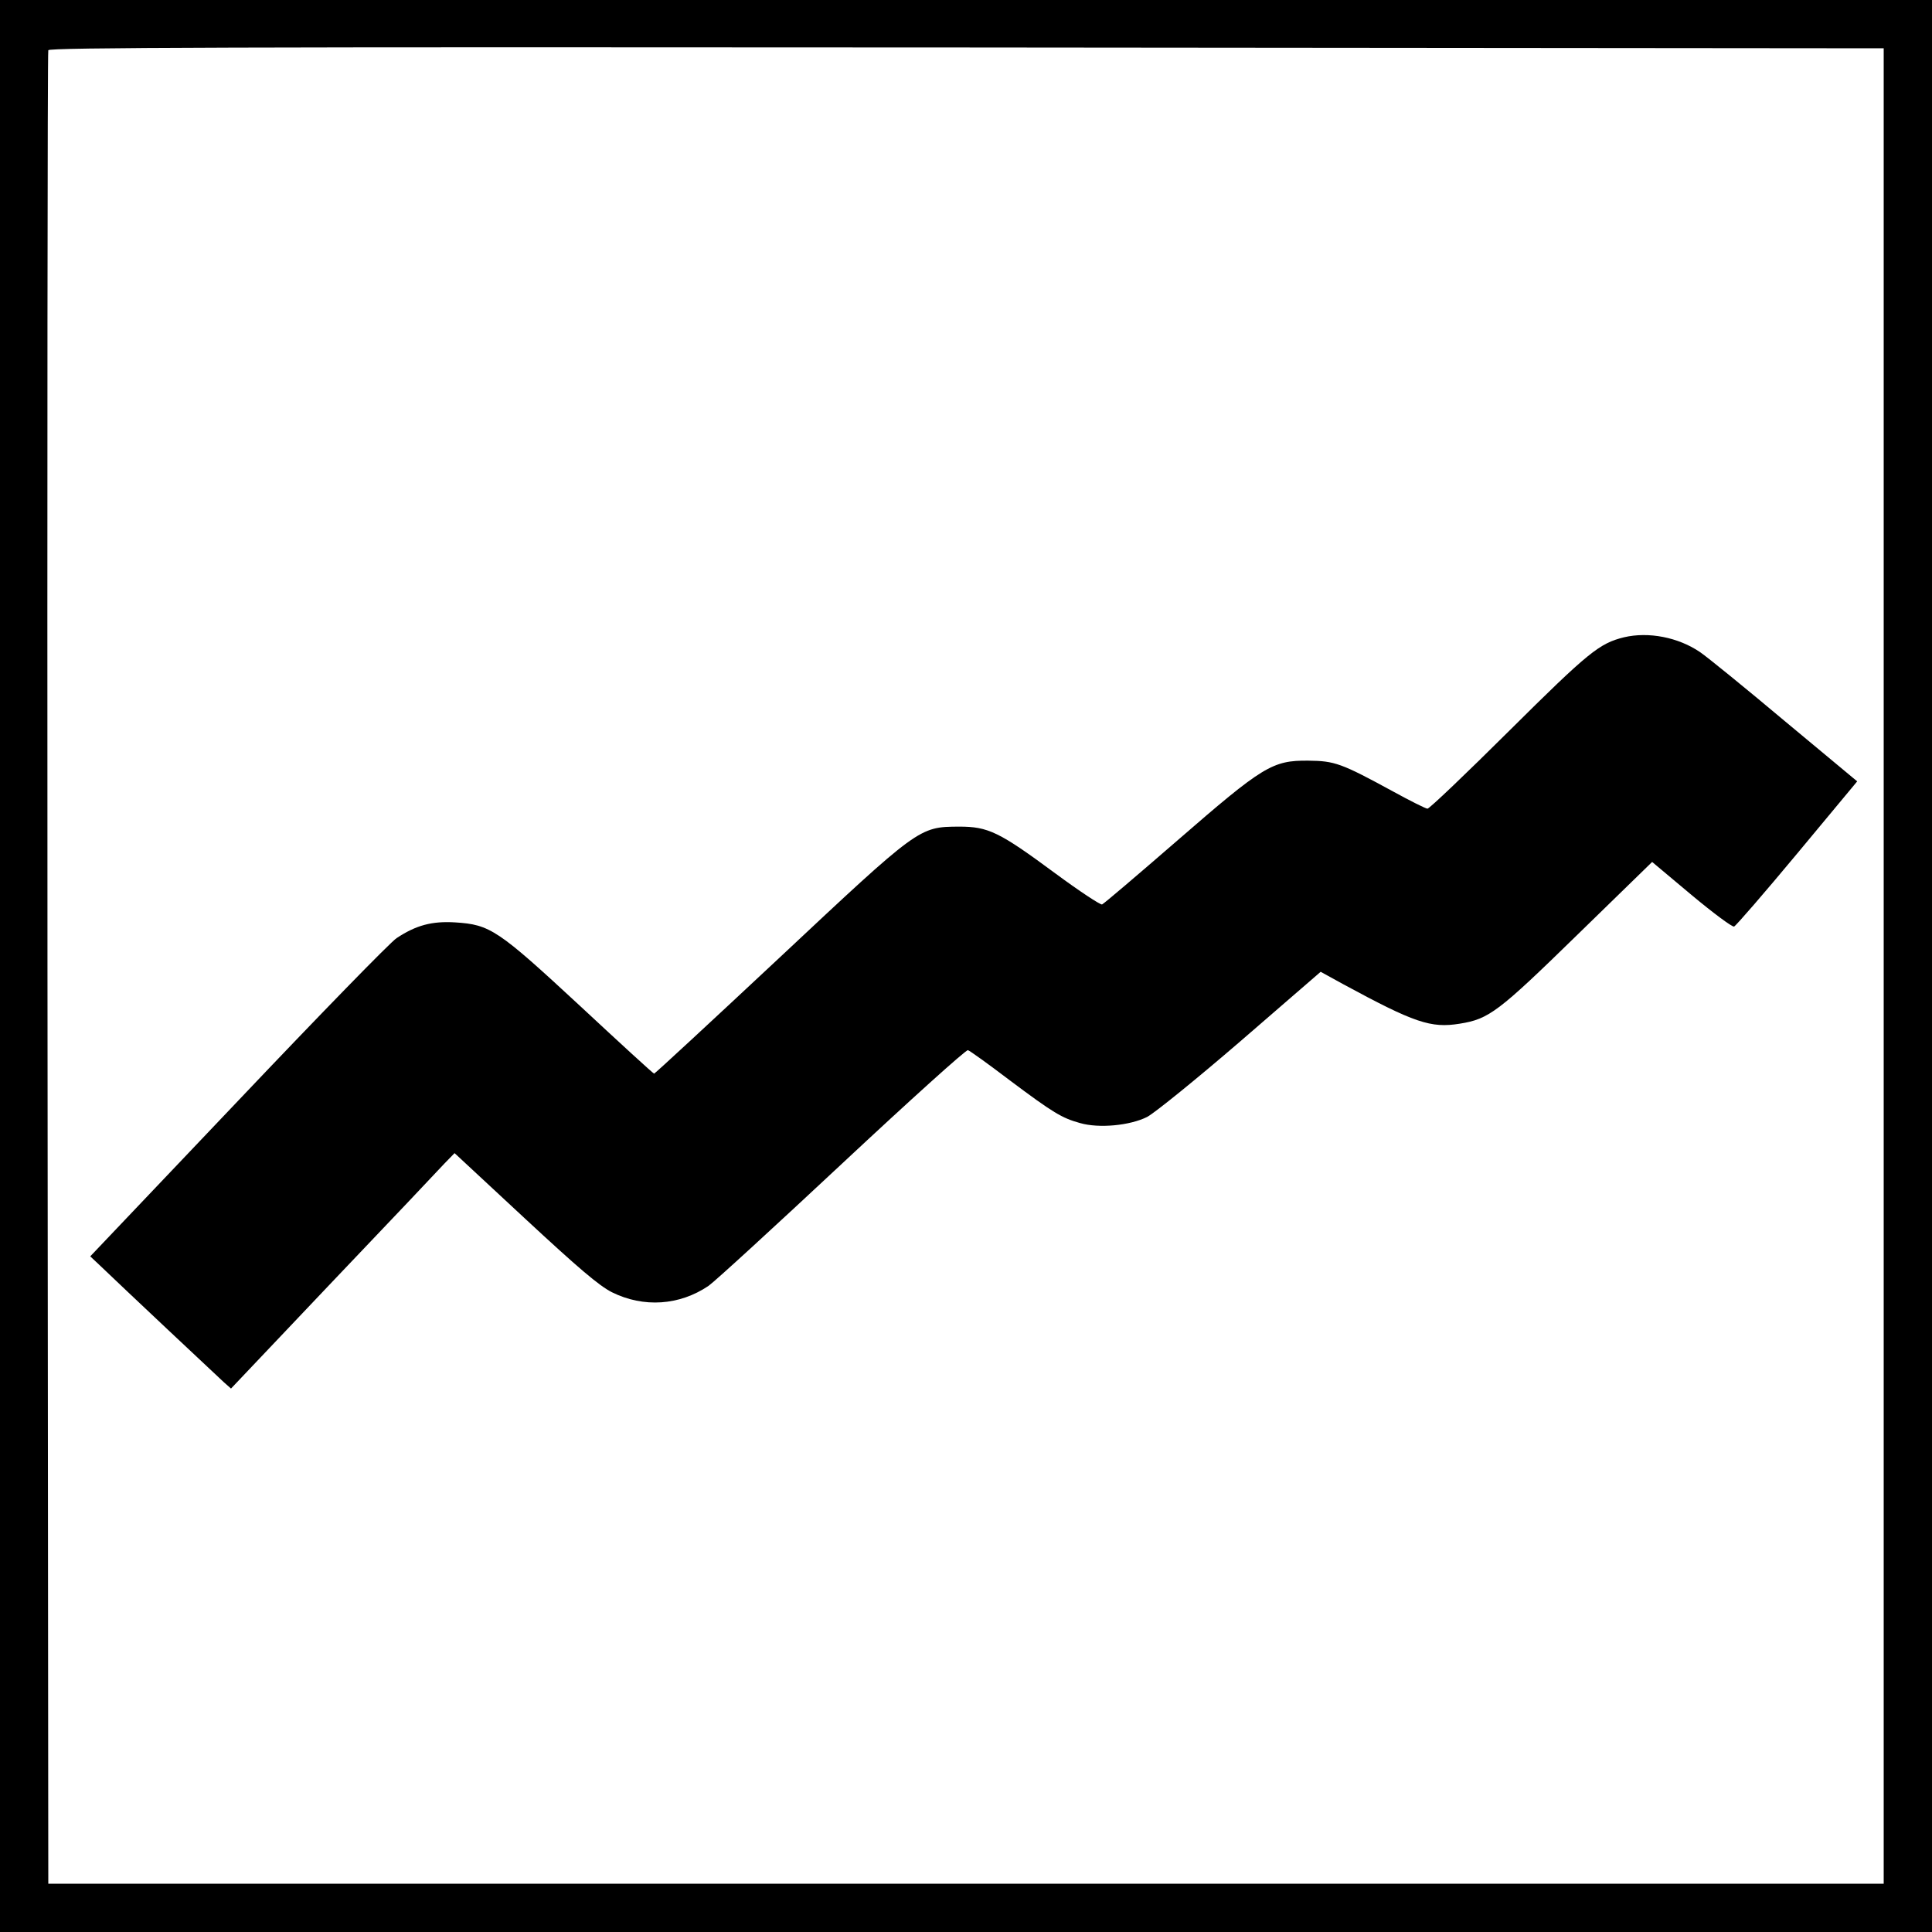 <?xml version="1.0" standalone="no"?>
<!DOCTYPE svg PUBLIC "-//W3C//DTD SVG 20010904//EN"
 "http://www.w3.org/TR/2001/REC-SVG-20010904/DTD/svg10.dtd">
<svg version="1.0" xmlns="http://www.w3.org/2000/svg"
 width="700pt" height="700pt" viewBox="0 0 700 700"
 preserveAspectRatio="xMidYMid meet">
<g transform="translate(0,700) scale(0.1,-0.1)"
fill="#000000" stroke="none">
<path d="M0 3500 l0 -3500 3500 0 3500 0 0 3500 0 3500 -3500 0 -3500 0 0
-3500z m6825 0 l0 -3325 -3325 0 -3325 0 -3 3315 c-1 1823 0 3321 3 3328 3 10
674 12 3327 10 l3323 -3 0 -3325z"/>
<path d="M5884 4691 c-89 -22 -128 -53 -415 -338 -157 -156 -290 -283 -297
-283 -6 0 -62 28 -124 62 -189 103 -212 111 -308 112 -130 1 -163 -19 -475
-290 -143 -124 -265 -228 -272 -231 -6 -2 -82 48 -170 113 -203 150 -242 169
-348 169 -146 -1 -144 0 -653 -477 -246 -230 -449 -418 -452 -418 -3 0 -123
110 -268 245 -299 277 -326 295 -453 303 -84 5 -141 -10 -212 -57 -21 -13
-279 -278 -574 -589 l-536 -564 34 -32 c79 -76 427 -403 450 -424 l26 -23 368
388 c203 213 385 405 405 427 l37 38 254 -236 c195 -181 269 -244 316 -268
115 -57 245 -48 350 23 23 16 241 216 485 444 244 228 449 413 455 410 7 -2
75 -51 150 -108 160 -120 191 -138 256 -156 69 -20 181 -9 243 22 27 14 180
138 339 275 l290 251 80 -44 c260 -141 319 -161 424 -144 106 17 139 42 426
322 l271 264 142 -119 c79 -66 149 -118 155 -115 7 3 110 122 229 265 l217
261 -262 218 c-144 121 -282 233 -307 250 -79 54 -187 75 -276 54z"/>
</g>
</svg>
